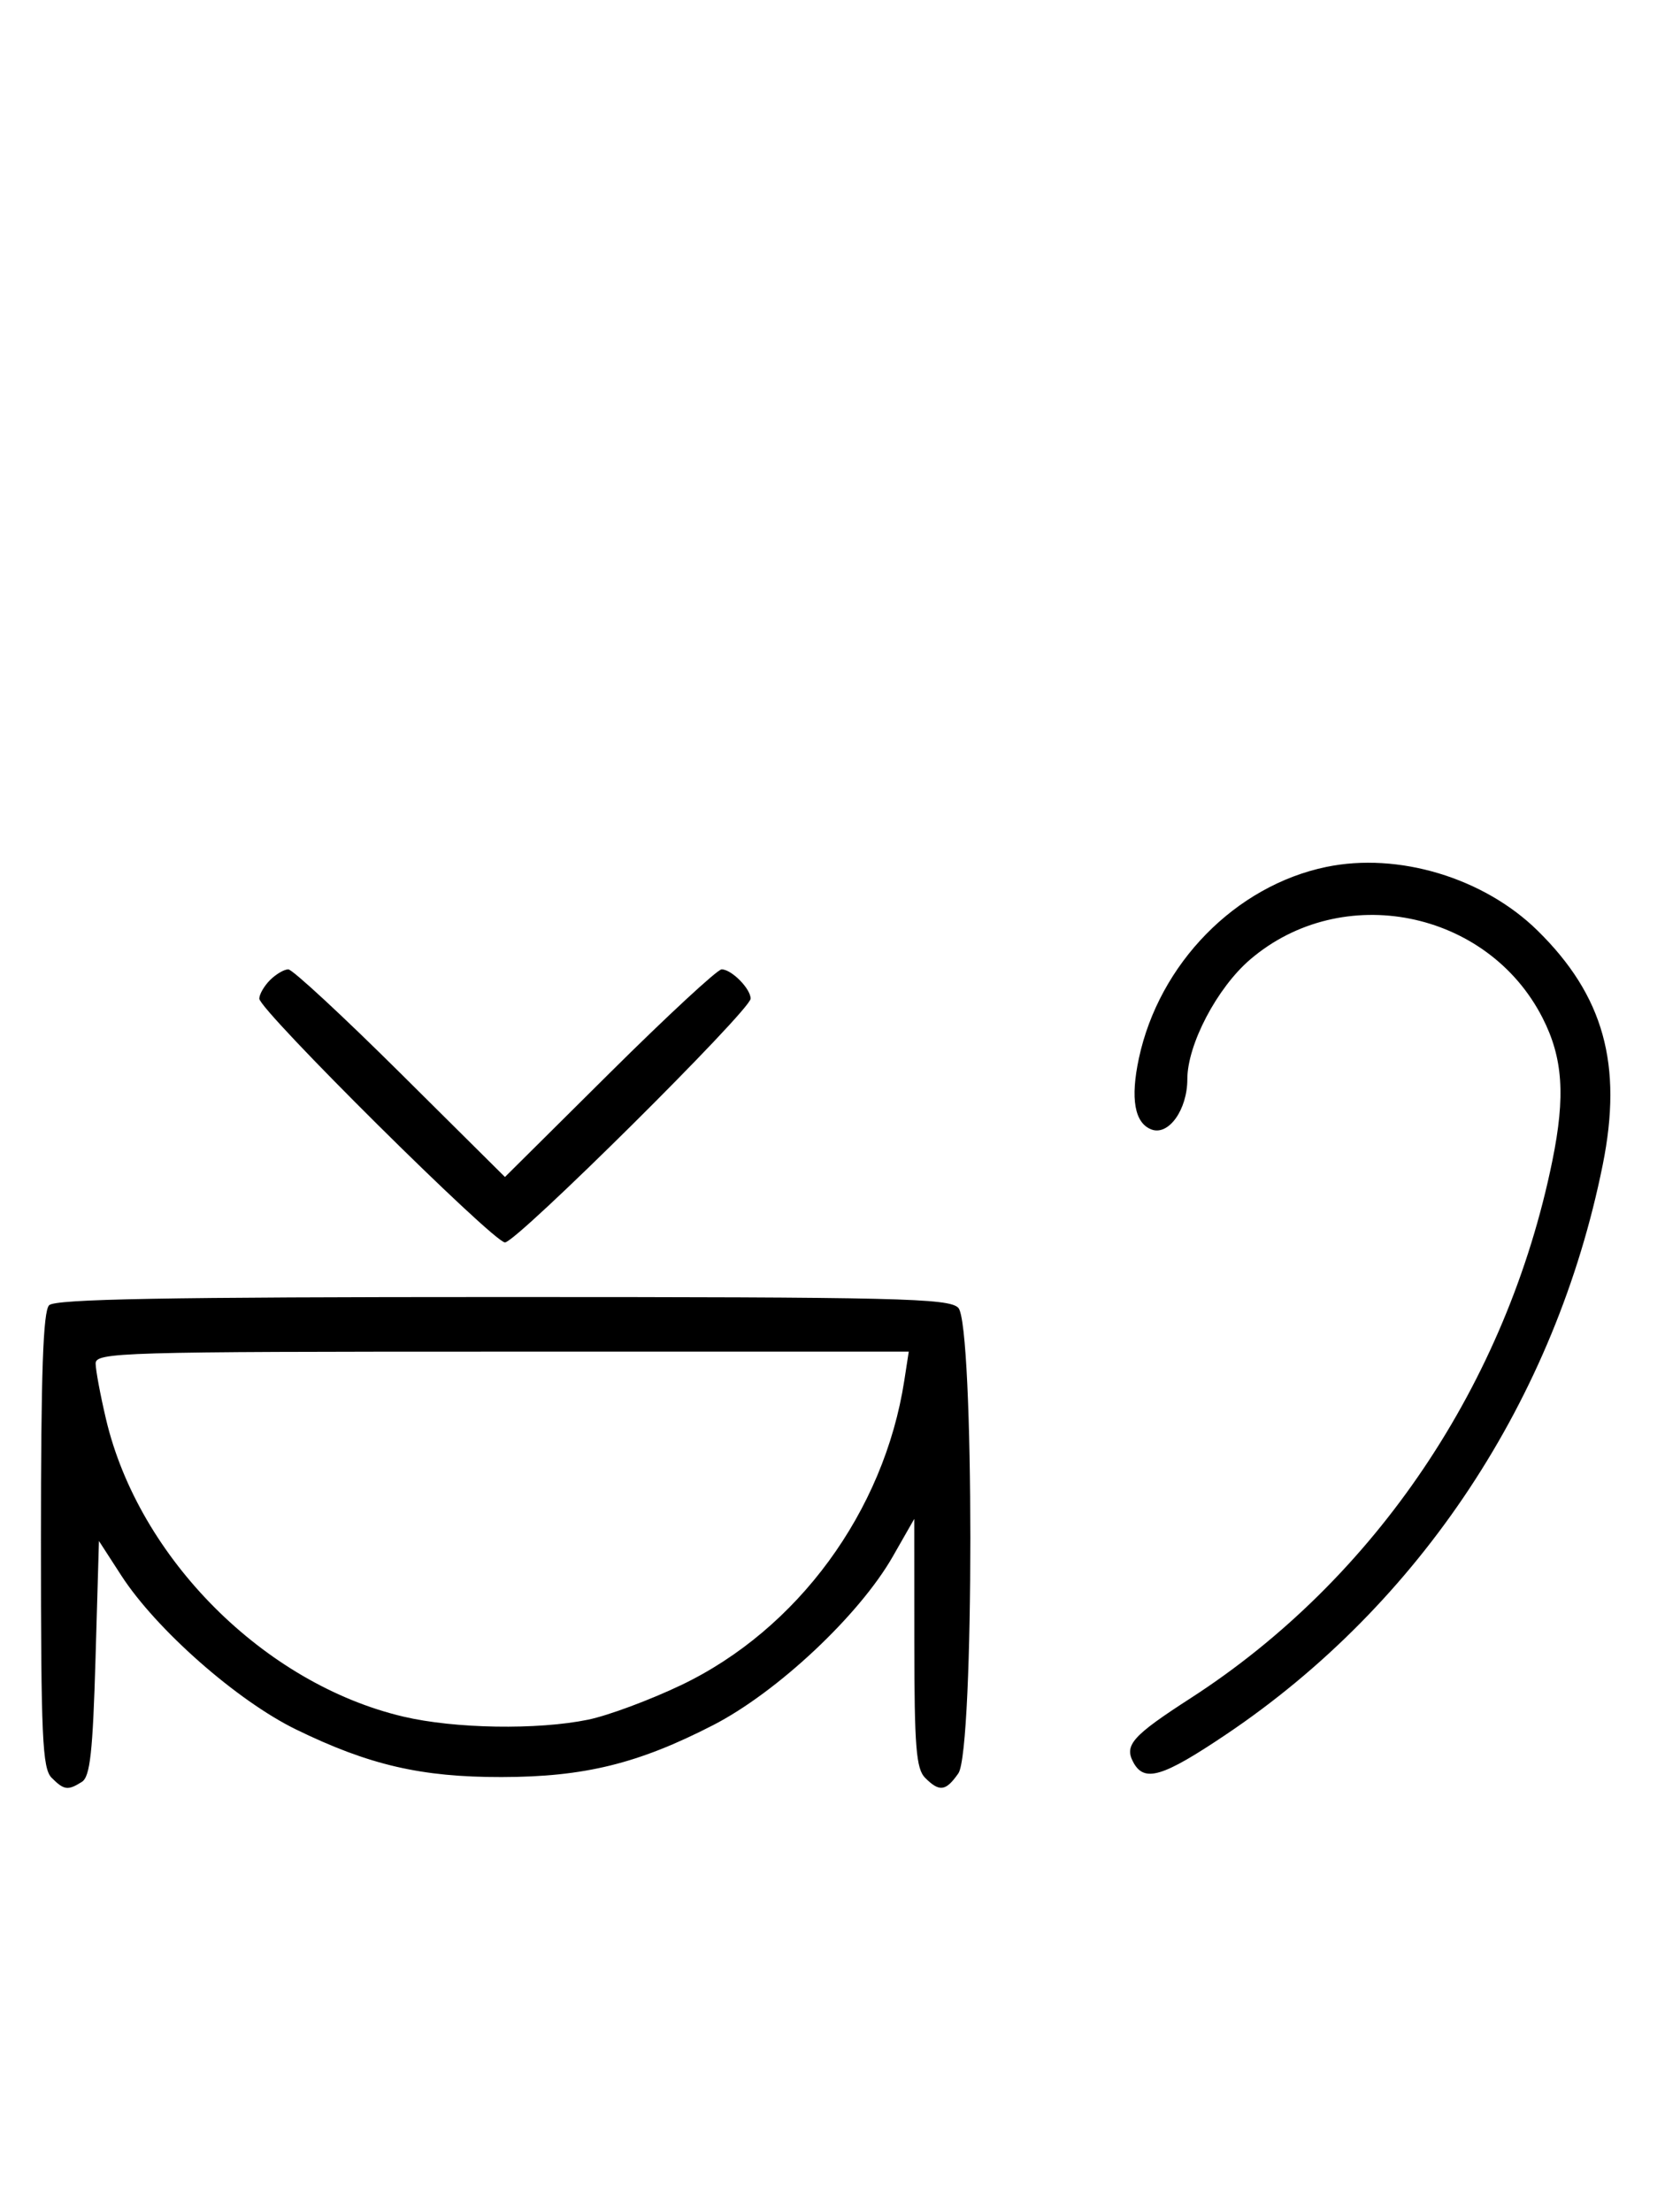<svg xmlns="http://www.w3.org/2000/svg" width="244" height="324" viewBox="0 0 244 324" version="1.1">
	<path d="M 194.344 127 C 181.030 129.767, 169.874 141.162, 166.899 155.033 C 165.634 160.934, 166.262 164.503, 168.733 165.451 C 171.248 166.416, 174 162.567, 174 158.086 C 174 153.009, 178.362 144.702, 183.205 140.557 C 196.665 129.035, 217.987 133.292, 226.057 149.112 C 229.043 154.965, 229.426 160.557, 227.491 170.045 C 220.845 202.633, 201.552 231.289, 174.500 248.751 C 165.964 254.260, 164.733 255.632, 166.074 258.138 C 167.684 261.147, 170.345 260.352, 179.684 254.074 C 208.086 234.980, 227.971 204.915, 234.874 170.631 C 237.829 155.953, 235.023 145.860, 225.342 136.339 C 217.455 128.584, 204.910 124.804, 194.344 127 M 39.571 143.571 C 38.707 144.436, 38 145.659, 38 146.290 C 38 147.969, 72.307 182, 74 182 C 75.693 182, 110 147.969, 110 146.290 C 110 144.827, 107.200 142, 105.751 142 C 105.143 142, 97.750 148.844, 89.323 157.208 L 74 172.416 58.677 157.208 C 50.250 148.844, 42.857 142, 42.249 142 C 41.640 142, 40.436 142.707, 39.571 143.571 M 7.200 191.200 C 6.315 192.085, 6 201.117, 6 225.629 C 6 254.503, 6.206 259.063, 7.571 260.429 C 9.386 262.244, 9.946 262.319, 12 261.023 C 13.204 260.264, 13.599 256.693, 14 242.906 L 14.500 225.735 17.769 230.786 C 22.882 238.688, 34.741 249.132, 43.387 253.348 C 54.089 258.566, 61.732 260.335, 73.500 260.319 C 85.616 260.301, 93.505 258.367, 104.500 252.716 C 113.912 247.879, 125.930 236.602, 130.841 228 L 133.981 222.500 133.991 240.679 C 133.998 255.863, 134.259 259.116, 135.571 260.429 C 137.678 262.535, 138.598 262.412, 140.443 259.777 C 142.793 256.422, 142.780 193.923, 140.429 191.571 C 139.032 190.175, 131.594 190, 73.629 190 C 24.229 190, 8.109 190.291, 7.200 191.200 M 14.015 199.750 C 14.023 200.713, 14.708 204.379, 15.537 207.897 C 20.338 228.261, 38.739 246.662, 59.103 251.463 C 66.646 253.241, 78.760 253.441, 86.201 251.910 C 89.115 251.310, 95.244 249.032, 99.820 246.847 C 116.884 238.700, 129.557 221.415, 132.519 202.250 L 133.176 198 73.588 198 C 17.499 198, 14.001 198.103, 14.015 199.750 " stroke="none" fill="black" fill-rule="evenodd"/>
</svg>